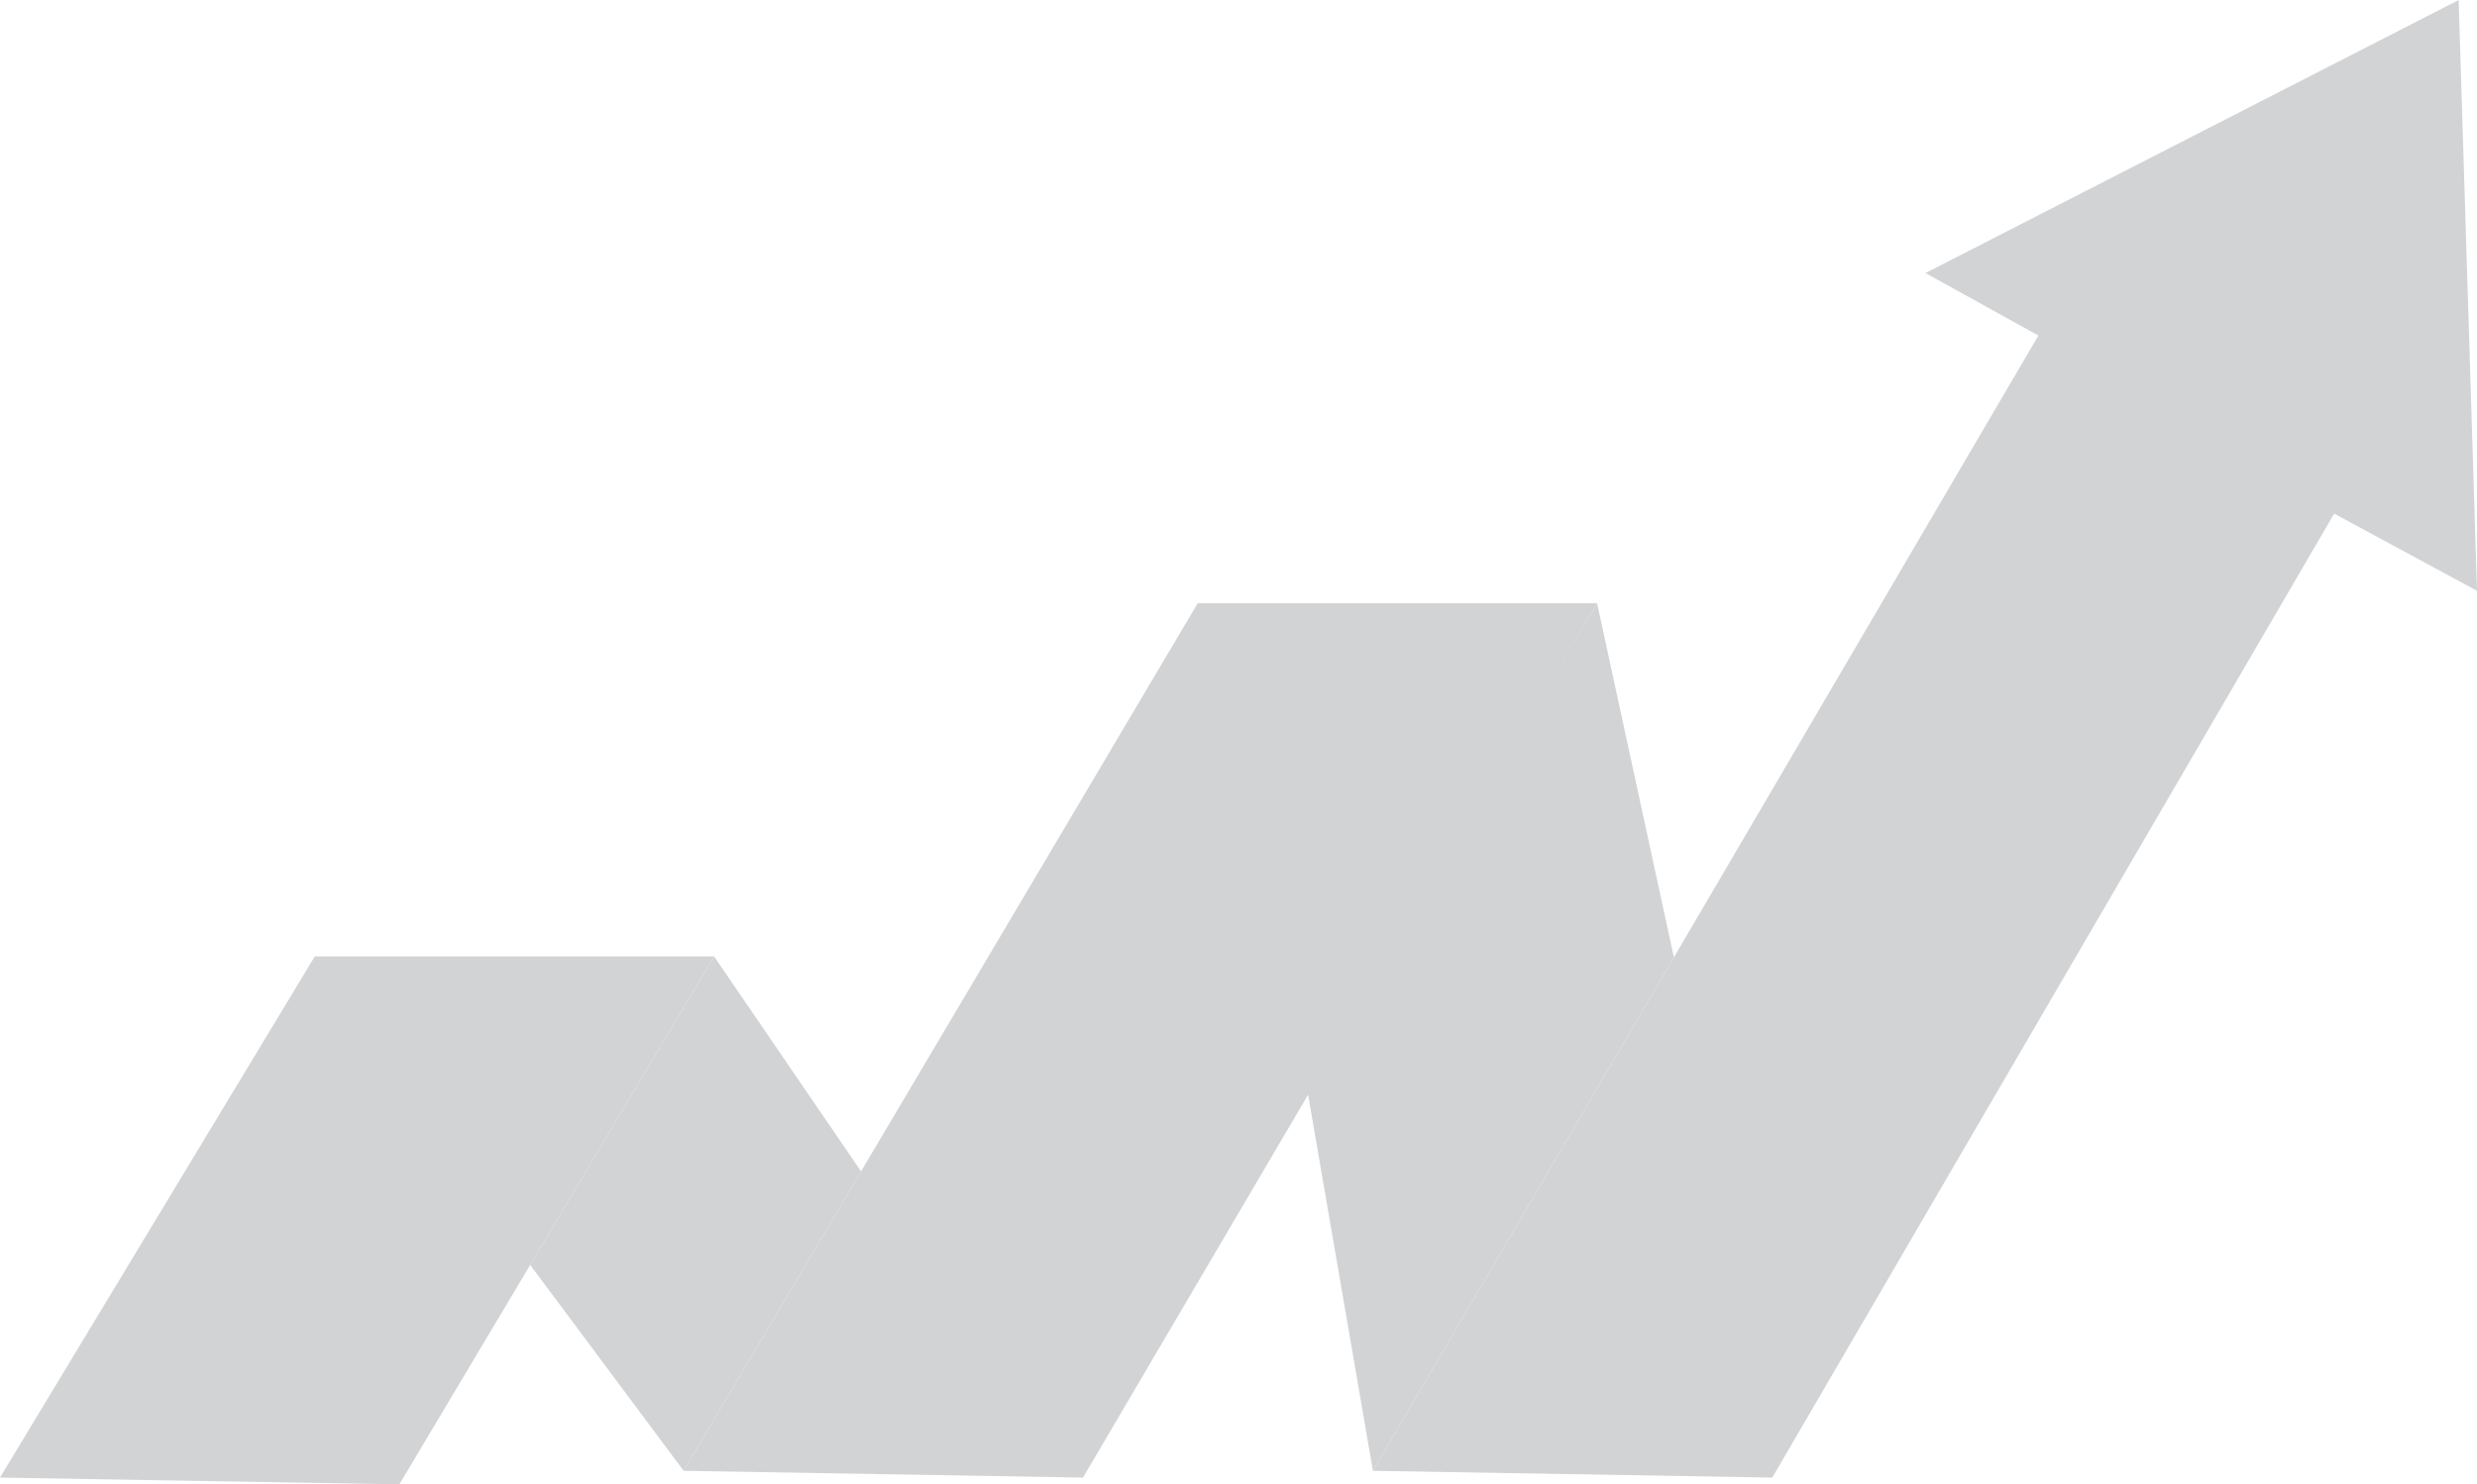 <?xml version="1.0" encoding="UTF-8"?>
<!DOCTYPE svg PUBLIC "-//W3C//DTD SVG 1.1//EN" "http://www.w3.org/Graphics/SVG/1.1/DTD/svg11.dtd">
<!-- Creator: CorelDRAW (Evaluation Version) -->
<svg xmlns="http://www.w3.org/2000/svg" xml:space="preserve" width="4.67in" height="2.799in" version="1.1" style="shape-rendering:geometricPrecision; text-rendering:geometricPrecision; image-rendering:optimizeQuality; fill-rule:evenodd; clip-rule:evenodd"
viewBox="0 0 5041.04 3021.16"
 xmlns:xlink="http://www.w3.org/1999/xlink"
 xmlns:xodm="http://www.corel.com/coreldraw/odm/2003">
 <defs>
  <style type="text/css">
   <![CDATA[
    .fil0 {fill:#D2D3D5}
   ]]>
  </style>
 </defs>
 <g id="Layer_x0020_1">
  <g id="_1640042644432">
   <polygon class="fil0" points="812.75,3021.16 -0,3007.39 640.56,1946.68 1453.31,1946.68 "/>
   <polygon class="fil0" points="2204.06,3007.39 1391.31,2993.62 2437.53,1227.64 3250.28,1227.64 "/>
   <polygon class="fil0" points="3606.86,3007.39 2794.11,2993.62 4148.41,682.85 3918.59,555.65 5003.67,0 5041.04,1202.4 4750.33,1045.37 "/>
   <polygon class="fil0" points="1453.31,1946.68 1079,2574.56 1391.31,2993.62 1752.37,2384.17 "/>
   <polygon class="fil0" points="3250.28,1227.64 2660.55,2218.79 2794.11,2993.62 3406.62,1948.53 "/>
  </g>
 </g>
</svg>
